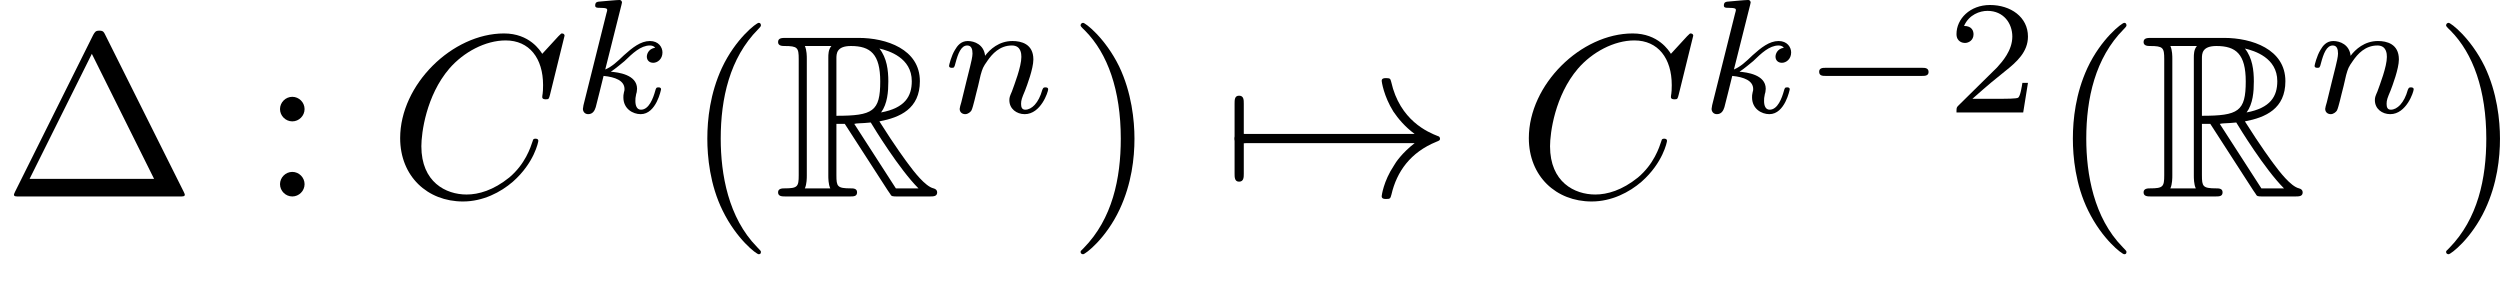 <?xml version="1.0" encoding="UTF-8"?>
<svg xmlns="http://www.w3.org/2000/svg" xmlns:xlink="http://www.w3.org/1999/xlink" width="139.94pt" height="16.268pt" viewBox="0 0 139.94 16.268" version="1.1">
<defs>
<g>
<symbol overflow="visible" id="glyph0-0">
<path style="stroke:none;" d=""/>
</symbol>
<symbol overflow="visible" id="glyph0-1">
<path style="stroke:none;" d="M 5.719 -9.047 C 5.641 -9.203 5.609 -9.281 5.391 -9.281 C 5.172 -9.281 5.141 -9.203 5.047 -9.047 L 0.672 -0.266 C 0.609 -0.141 0.609 -0.109 0.609 -0.109 C 0.609 0 0.688 0 0.891 0 L 9.891 0 C 10.094 0 10.172 0 10.172 -0.109 C 10.172 -0.109 10.172 -0.141 10.109 -0.266 Z M 4.969 -7.984 L 8.453 -0.984 L 1.484 -0.984 Z M 4.969 -7.984 "/>
</symbol>
<symbol overflow="visible" id="glyph0-2">
<path style="stroke:none;" d="M 2.484 -4.891 C 2.484 -5.266 2.172 -5.578 1.797 -5.578 C 1.422 -5.578 1.109 -5.266 1.109 -4.891 C 1.109 -4.516 1.422 -4.203 1.797 -4.203 C 2.172 -4.203 2.484 -4.516 2.484 -4.891 Z M 2.484 -0.688 C 2.484 -1.062 2.172 -1.375 1.797 -1.375 C 1.422 -1.375 1.109 -1.062 1.109 -0.688 C 1.109 -0.312 1.422 0 1.797 0 C 2.172 0 2.484 -0.312 2.484 -0.688 Z M 2.484 -0.688 "/>
</symbol>
<symbol overflow="visible" id="glyph0-3">
<path style="stroke:none;" d="M 4.281 3.109 C 4.281 3.062 4.281 3.047 4.062 2.828 C 2.453 1.188 2.031 -1.25 2.031 -3.234 C 2.031 -5.484 2.531 -7.75 4.125 -9.359 C 4.281 -9.516 4.281 -9.547 4.281 -9.578 C 4.281 -9.672 4.234 -9.719 4.156 -9.719 C 4.031 -9.719 2.859 -8.828 2.094 -7.188 C 1.438 -5.766 1.281 -4.328 1.281 -3.234 C 1.281 -2.234 1.422 -0.656 2.141 0.797 C 2.922 2.391 4.031 3.234 4.156 3.234 C 4.234 3.234 4.281 3.203 4.281 3.109 Z M 4.281 3.109 "/>
</symbol>
<symbol overflow="visible" id="glyph0-4">
<path style="stroke:none;" d="M 3.75 -3.234 C 3.75 -4.25 3.594 -5.812 2.891 -7.281 C 2.109 -8.875 1 -9.719 0.875 -9.719 C 0.797 -9.719 0.734 -9.656 0.734 -9.578 C 0.734 -9.547 0.734 -9.516 0.984 -9.281 C 2.25 -8 2.984 -5.953 2.984 -3.234 C 2.984 -1.016 2.516 1.25 0.906 2.891 C 0.734 3.047 0.734 3.062 0.734 3.109 C 0.734 3.188 0.797 3.234 0.875 3.234 C 1 3.234 2.156 2.359 2.922 0.719 C 3.594 -0.719 3.75 -2.156 3.75 -3.234 Z M 3.75 -3.234 "/>
</symbol>
<symbol overflow="visible" id="glyph1-0">
<path style="stroke:none;" d=""/>
</symbol>
<symbol overflow="visible" id="glyph1-1">
<path style="stroke:none;" d="M 9.844 -9 C 9.844 -9.047 9.812 -9.125 9.703 -9.125 C 9.656 -9.125 9.656 -9.125 9.5 -8.969 L 8.594 -7.984 C 8.484 -8.156 7.891 -9.125 6.453 -9.125 C 3.562 -9.125 0.641 -6.266 0.641 -3.266 C 0.641 -1.125 2.172 0.281 4.156 0.281 C 5.281 0.281 6.266 -0.234 6.953 -0.828 C 8.156 -1.891 8.375 -3.062 8.375 -3.109 C 8.375 -3.234 8.25 -3.234 8.219 -3.234 C 8.141 -3.234 8.078 -3.219 8.062 -3.109 C 7.938 -2.734 7.641 -1.812 6.75 -1.062 C 5.859 -0.344 5.031 -0.109 4.359 -0.109 C 3.203 -0.109 1.828 -0.797 1.828 -2.812 C 1.828 -3.547 2.094 -5.641 3.391 -7.156 C 4.188 -8.078 5.406 -8.734 6.547 -8.734 C 7.875 -8.734 8.641 -7.734 8.641 -6.234 C 8.641 -5.719 8.594 -5.703 8.594 -5.562 C 8.594 -5.438 8.75 -5.438 8.797 -5.438 C 8.969 -5.438 8.969 -5.469 9.031 -5.703 Z M 9.844 -9 "/>
</symbol>
<symbol overflow="visible" id="glyph2-0">
<path style="stroke:none;" d=""/>
</symbol>
<symbol overflow="visible" id="glyph2-1">
<path style="stroke:none;" d="M 2.844 -6.016 C 2.844 -6.031 2.875 -6.156 2.875 -6.156 C 2.875 -6.203 2.844 -6.297 2.734 -6.297 C 2.547 -6.297 1.797 -6.219 1.562 -6.203 C 1.5 -6.188 1.375 -6.188 1.375 -5.984 C 1.375 -5.859 1.5 -5.859 1.609 -5.859 C 2.047 -5.859 2.047 -5.797 2.047 -5.734 C 2.047 -5.672 2.016 -5.609 2 -5.531 L 0.719 -0.406 C 0.688 -0.234 0.688 -0.219 0.688 -0.203 C 0.688 -0.062 0.781 0.094 0.984 0.094 C 1.234 0.094 1.344 -0.094 1.406 -0.297 C 1.422 -0.328 1.812 -1.922 1.844 -2.047 C 2.5 -1.984 3.016 -1.781 3.016 -1.312 C 3.016 -1.266 3.016 -1.219 2.984 -1.125 C 2.953 -0.984 2.953 -0.938 2.953 -0.844 C 2.953 -0.203 3.484 0.094 3.922 0.094 C 4.797 0.094 5.062 -1.281 5.062 -1.297 C 5.062 -1.406 4.953 -1.406 4.922 -1.406 C 4.797 -1.406 4.781 -1.375 4.734 -1.203 C 4.625 -0.812 4.391 -0.156 3.938 -0.156 C 3.703 -0.156 3.625 -0.391 3.625 -0.641 C 3.625 -0.781 3.625 -0.812 3.672 -1.047 C 3.688 -1.062 3.719 -1.219 3.719 -1.328 C 3.719 -2.125 2.641 -2.25 2.25 -2.281 C 2.516 -2.453 2.859 -2.75 3.016 -2.875 C 3.469 -3.312 3.922 -3.75 4.438 -3.75 C 4.547 -3.75 4.656 -3.719 4.734 -3.625 C 4.344 -3.562 4.266 -3.25 4.266 -3.125 C 4.266 -2.922 4.406 -2.781 4.625 -2.781 C 4.859 -2.781 5.141 -2.984 5.141 -3.359 C 5.141 -3.656 4.922 -4 4.438 -4 C 3.922 -4 3.453 -3.625 2.984 -3.203 C 2.609 -2.844 2.312 -2.562 1.938 -2.406 Z M 2.844 -6.016 "/>
</symbol>
<symbol overflow="visible" id="glyph2-2">
<path style="stroke:none;" d="M 1.109 -0.578 C 1.062 -0.453 1.016 -0.234 1.016 -0.203 C 1.016 0 1.172 0.094 1.328 0.094 C 1.484 0.094 1.625 -0.031 1.672 -0.109 C 1.719 -0.188 1.797 -0.484 1.844 -0.672 C 1.891 -0.844 1.984 -1.266 2.047 -1.484 C 2.094 -1.688 2.141 -1.891 2.188 -2.094 C 2.297 -2.469 2.312 -2.531 2.578 -2.906 C 2.828 -3.266 3.25 -3.75 3.938 -3.75 C 4.453 -3.75 4.469 -3.281 4.469 -3.109 C 4.469 -2.562 4.078 -1.562 3.938 -1.172 C 3.828 -0.922 3.797 -0.844 3.797 -0.688 C 3.797 -0.203 4.203 0.094 4.656 0.094 C 5.562 0.094 5.969 -1.156 5.969 -1.297 C 5.969 -1.406 5.844 -1.406 5.812 -1.406 C 5.688 -1.406 5.688 -1.359 5.641 -1.266 C 5.438 -0.531 5.047 -0.156 4.688 -0.156 C 4.5 -0.156 4.453 -0.297 4.453 -0.484 C 4.453 -0.688 4.5 -0.812 4.672 -1.219 C 4.781 -1.5 5.141 -2.453 5.141 -2.969 C 5.141 -3.844 4.453 -4 3.969 -4 C 3.219 -4 2.703 -3.531 2.438 -3.172 C 2.375 -3.797 1.844 -4 1.469 -4 C 1.078 -4 0.875 -3.719 0.75 -3.5 C 0.547 -3.172 0.422 -2.656 0.422 -2.609 C 0.422 -2.5 0.547 -2.5 0.578 -2.5 C 0.703 -2.5 0.719 -2.516 0.781 -2.766 C 0.922 -3.297 1.094 -3.75 1.438 -3.75 C 1.672 -3.75 1.734 -3.547 1.734 -3.297 C 1.734 -3.125 1.656 -2.797 1.594 -2.547 C 1.531 -2.297 1.438 -1.938 1.391 -1.734 Z M 1.109 -0.578 "/>
</symbol>
<symbol overflow="visible" id="glyph3-0">
<path style="stroke:none;" d=""/>
</symbol>
<symbol overflow="visible" id="glyph3-1">
<path style="stroke:none;" d="M 3.469 -4.062 L 3.938 -4.062 L 5.875 -1.062 C 6.016 -0.859 6.328 -0.344 6.469 -0.156 C 6.547 0 6.594 0 6.891 0 L 8.672 0 C 8.906 0 9.109 0 9.109 -0.234 C 9.109 -0.344 9.031 -0.422 8.906 -0.453 C 8.438 -0.562 7.797 -1.406 7.484 -1.828 C 7.391 -1.953 6.75 -2.812 5.875 -4.203 C 7.031 -4.422 8.141 -4.906 8.141 -6.453 C 8.141 -8.25 6.25 -8.875 4.719 -8.875 L 0.641 -8.875 C 0.422 -8.875 0.203 -8.875 0.203 -8.641 C 0.203 -8.422 0.453 -8.422 0.562 -8.422 C 1.297 -8.422 1.359 -8.328 1.359 -7.688 L 1.359 -1.188 C 1.359 -0.547 1.297 -0.453 0.562 -0.453 C 0.453 -0.453 0.203 -0.453 0.203 -0.234 C 0.203 0 0.422 0 0.641 0 L 4.203 0 C 4.438 0 4.625 0 4.625 -0.234 C 4.625 -0.453 4.406 -0.453 4.266 -0.453 C 3.516 -0.453 3.469 -0.562 3.469 -1.188 Z M 5.969 -4.703 C 6.328 -5.188 6.375 -5.875 6.375 -6.438 C 6.375 -7.062 6.297 -7.75 5.875 -8.281 C 6.406 -8.156 7.688 -7.766 7.688 -6.453 C 7.688 -5.609 7.312 -4.953 5.969 -4.703 Z M 3.469 -7.719 C 3.469 -7.984 3.469 -8.422 4.281 -8.422 C 5.375 -8.422 5.922 -7.969 5.922 -6.438 C 5.922 -4.766 5.516 -4.516 3.469 -4.516 Z M 1.703 -0.453 C 1.812 -0.688 1.812 -1.047 1.812 -1.172 L 1.812 -7.703 C 1.812 -7.844 1.812 -8.188 1.703 -8.422 L 3.188 -8.422 C 3.016 -8.219 3.016 -7.953 3.016 -7.766 L 3.016 -1.172 C 3.016 -1.031 3.016 -0.688 3.125 -0.453 Z M 4.469 -4.062 C 4.562 -4.078 4.609 -4.094 4.719 -4.094 C 4.906 -4.094 5.188 -4.125 5.391 -4.141 C 5.578 -3.828 6.984 -1.531 8.062 -0.453 L 6.797 -0.453 Z M 4.469 -4.062 "/>
</symbol>
<symbol overflow="visible" id="glyph4-0">
<path style="stroke:none;" d=""/>
</symbol>
<symbol overflow="visible" id="glyph4-1">
<path style="stroke:none;" d="M 1.234 -2.984 C 1.312 -2.984 1.594 -2.984 1.594 -3.234 C 1.594 -3.5 1.312 -3.5 1.234 -3.5 L 1.234 -5.188 C 1.234 -5.406 1.234 -5.641 0.969 -5.641 C 0.719 -5.641 0.719 -5.406 0.719 -5.188 L 0.719 -1.281 C 0.719 -1.078 0.719 -0.828 0.969 -0.828 C 1.234 -0.828 1.234 -1.078 1.234 -1.281 Z M 1.234 -2.984 "/>
</symbol>
<symbol overflow="visible" id="glyph4-2">
<path style="stroke:none;" d="M 10.797 -2.984 C 10.094 -2.438 9.734 -1.906 9.641 -1.734 C 9.047 -0.844 8.953 -0.031 8.953 -0.016 C 8.953 0.141 9.109 0.141 9.203 0.141 C 9.438 0.141 9.438 0.109 9.5 -0.109 C 9.797 -1.391 10.562 -2.469 12.016 -3.062 C 12.172 -3.125 12.219 -3.141 12.219 -3.234 C 12.219 -3.328 12.141 -3.375 12.109 -3.375 C 11.547 -3.594 9.969 -4.25 9.484 -6.422 C 9.438 -6.578 9.438 -6.625 9.203 -6.625 C 9.109 -6.625 8.953 -6.625 8.953 -6.469 C 8.953 -6.438 9.062 -5.625 9.609 -4.75 C 9.875 -4.359 10.25 -3.906 10.797 -3.5 L 1.172 -3.5 C 0.953 -3.5 0.719 -3.5 0.719 -3.234 C 0.719 -2.984 0.953 -2.984 1.172 -2.984 Z M 10.797 -2.984 "/>
</symbol>
<symbol overflow="visible" id="glyph5-0">
<path style="stroke:none;" d=""/>
</symbol>
<symbol overflow="visible" id="glyph5-1">
<path style="stroke:none;" d="M 6.75 -2.047 C 6.891 -2.047 7.109 -2.047 7.109 -2.266 C 7.109 -2.5 6.891 -2.5 6.75 -2.5 L 1.344 -2.5 C 1.203 -2.5 0.984 -2.5 0.984 -2.281 C 0.984 -2.047 1.188 -2.047 1.344 -2.047 Z M 6.75 -2.047 "/>
</symbol>
<symbol overflow="visible" id="glyph6-0">
<path style="stroke:none;" d=""/>
</symbol>
<symbol overflow="visible" id="glyph6-1">
<path style="stroke:none;" d="M 4.578 -1.656 L 4.266 -1.656 C 4.234 -1.453 4.156 -0.922 4.031 -0.828 C 3.953 -0.766 3.266 -0.766 3.141 -0.766 L 1.469 -0.766 C 2.422 -1.609 2.734 -1.859 3.281 -2.297 C 3.953 -2.828 4.578 -3.391 4.578 -4.25 C 4.578 -5.344 3.609 -6.016 2.453 -6.016 C 1.328 -6.016 0.578 -5.234 0.578 -4.391 C 0.578 -3.938 0.953 -3.891 1.047 -3.891 C 1.266 -3.891 1.531 -4.047 1.531 -4.375 C 1.531 -4.531 1.469 -4.844 1 -4.844 C 1.281 -5.484 1.891 -5.688 2.312 -5.688 C 3.219 -5.688 3.703 -4.984 3.703 -4.25 C 3.703 -3.469 3.141 -2.844 2.844 -2.516 L 0.656 -0.359 C 0.578 -0.266 0.578 -0.25 0.578 0 L 4.312 0 Z M 4.578 -1.656 "/>
</symbol>
</g>
<clipPath id="clip1">
  <path d="M 39 1 L 43 1 L 43 14.238 L 39 14.238 Z M 39 1 "/>
</clipPath>
<clipPath id="clip2">
  <path d="M 60 1 L 64 1 L 64 14.238 L 60 14.238 Z M 60 1 "/>
</clipPath>
<clipPath id="clip3">
  <path d="M 116 1 L 120 1 L 120 14.238 L 116 14.238 Z M 116 1 "/>
</clipPath>
<clipPath id="clip4">
  <path d="M 136 1 L 139.938 1 L 139.938 14.238 L 136 14.238 Z M 136 1 "/>
</clipPath>
</defs>
<g id="surface1">
<g style="fill:rgb(0%,0%,0%);fill-opacity:1;">
  <use xlink:href="#glyph0-1" x="0.172" y="10.997"/>
</g>
<g style="fill:rgb(0%,0%,0%);fill-opacity:1;">
  <use xlink:href="#glyph0-2" x="14.565" y="10.997"/>
</g>
<g style="fill:rgb(0%,0%,0%);fill-opacity:1;">
  <use xlink:href="#glyph1-1" x="21.758" y="10.997"/>
</g>
<g style="fill:rgb(0%,0%,0%);fill-opacity:1;">
  <use xlink:href="#glyph2-1" x="31.941" y="6.296"/>
</g>
<g clip-path="url(#clip1)" clip-rule="nonzero">
<g style="fill:rgb(0%,0%,0%);fill-opacity:1;">
  <use xlink:href="#glyph0-3" x="38.312" y="10.997"/>
</g>
</g>
<g style="fill:rgb(0%,0%,0%);fill-opacity:1;">
  <use xlink:href="#glyph3-1" x="43.35" y="10.997"/>
</g>
<g style="fill:rgb(0%,0%,0%);fill-opacity:1;">
  <use xlink:href="#glyph2-2" x="52.703" y="6.296"/>
</g>
<g clip-path="url(#clip2)" clip-rule="nonzero">
<g style="fill:rgb(0%,0%,0%);fill-opacity:1;">
  <use xlink:href="#glyph0-4" x="59.753" y="10.997"/>
</g>
</g>
<g style="fill:rgb(0%,0%,0%);fill-opacity:1;">
  <use xlink:href="#glyph4-1" x="68.388" y="10.997"/>
  <use xlink:href="#glyph4-2" x="68.388" y="10.997"/>
</g>
<g style="fill:rgb(0%,0%,0%);fill-opacity:1;">
  <use xlink:href="#glyph1-1" x="84.937" y="10.997"/>
</g>
<g style="fill:rgb(0%,0%,0%);fill-opacity:1;">
  <use xlink:href="#glyph2-1" x="95.12" y="6.296"/>
</g>
<g style="fill:rgb(0%,0%,0%);fill-opacity:1;">
  <use xlink:href="#glyph5-1" x="100.845" y="6.296"/>
</g>
<g style="fill:rgb(0%,0%,0%);fill-opacity:1;">
  <use xlink:href="#glyph6-1" x="108.939" y="6.296"/>
</g>
<g clip-path="url(#clip3)" clip-rule="nonzero">
<g style="fill:rgb(0%,0%,0%);fill-opacity:1;">
  <use xlink:href="#glyph0-3" x="114.75" y="10.997"/>
</g>
</g>
<g style="fill:rgb(0%,0%,0%);fill-opacity:1;">
  <use xlink:href="#glyph3-1" x="119.786" y="10.997"/>
</g>
<g style="fill:rgb(0%,0%,0%);fill-opacity:1;">
  <use xlink:href="#glyph2-2" x="129.139" y="6.296"/>
</g>
<g clip-path="url(#clip4)" clip-rule="nonzero">
<g style="fill:rgb(0%,0%,0%);fill-opacity:1;">
  <use xlink:href="#glyph0-4" x="136.189" y="10.997"/>
</g>
</g>
</g>
</svg>
